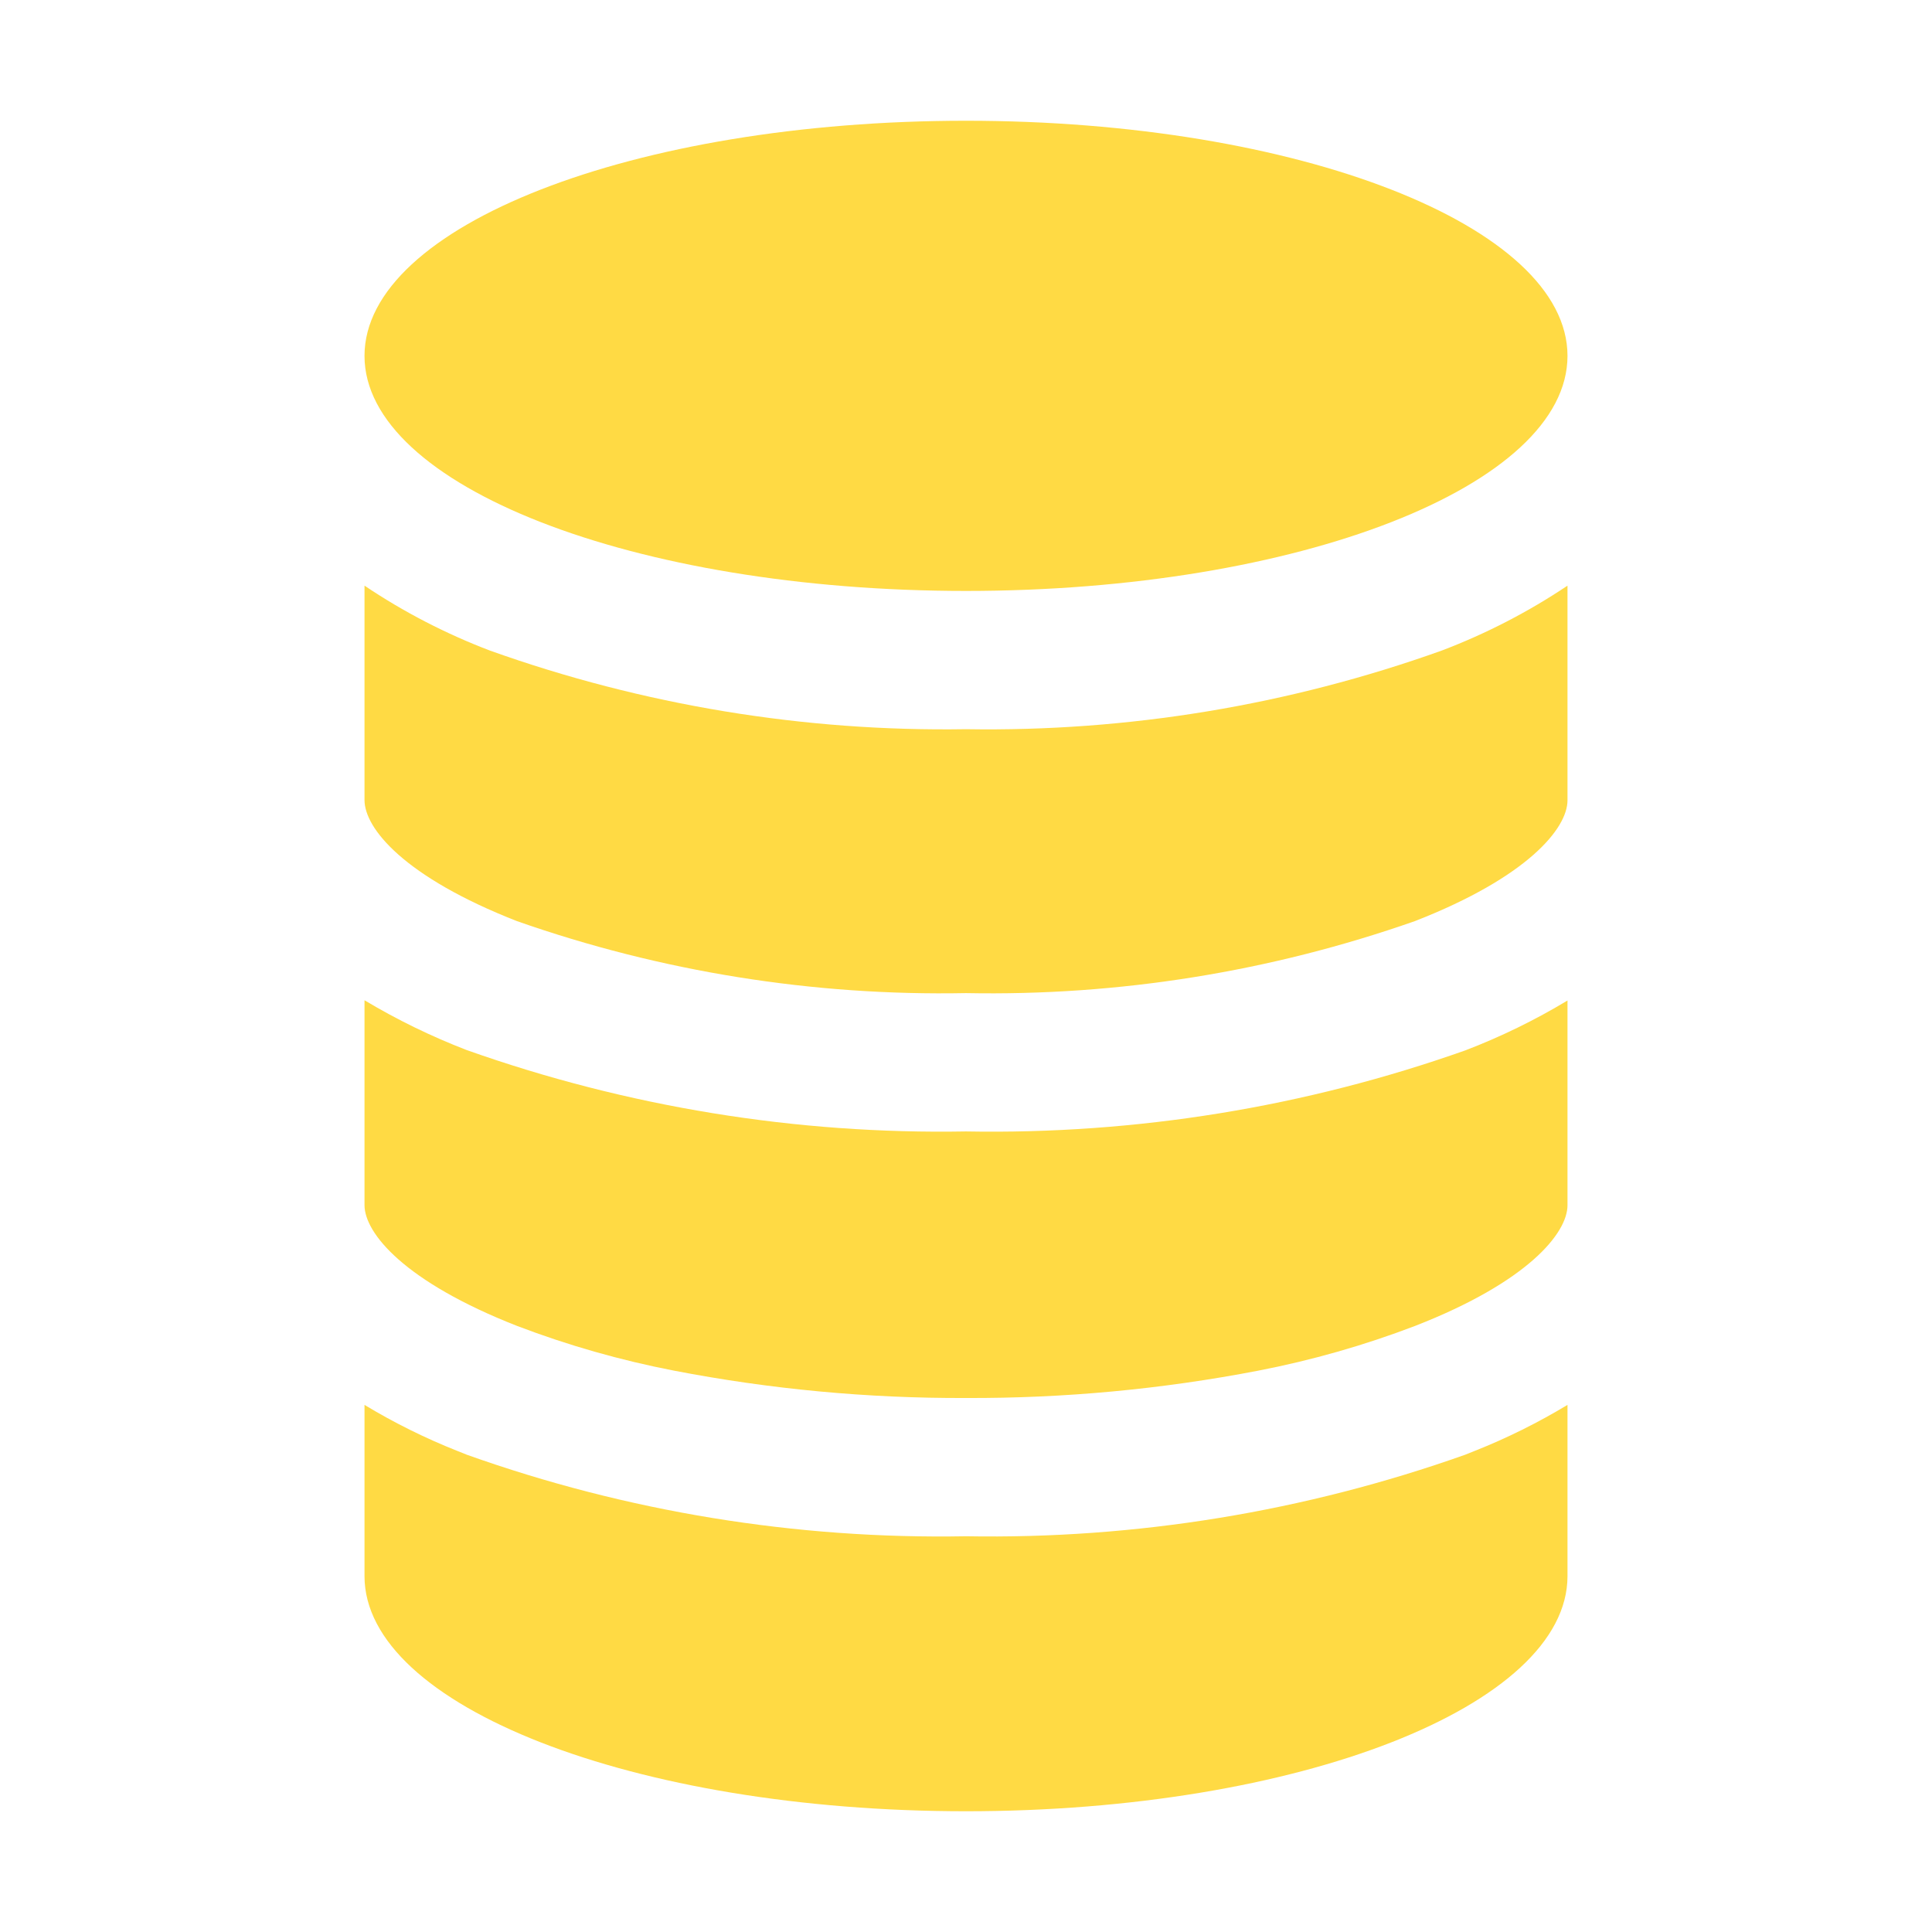 <svg width="30" height="30" viewBox="0 0 30 30" fill="none" xmlns="http://www.w3.org/2000/svg">
<path d="M8.027 14.303C10.266 15.089 12.627 15.467 15 15.421C17.373 15.467 19.734 15.088 21.973 14.302C23.721 13.62 24.34 12.863 24.34 12.427V9.094C23.729 9.503 23.074 9.841 22.387 10.102C20.018 10.95 17.516 11.364 15 11.323C12.485 11.363 9.983 10.95 7.613 10.104C6.926 9.843 6.27 9.504 5.66 9.094V12.422C5.66 12.866 6.281 13.62 8.027 14.303ZM8.027 20.588C8.818 20.89 9.633 21.122 10.464 21.283C11.959 21.572 13.478 21.714 15 21.708C16.522 21.714 18.041 21.572 19.536 21.284C20.367 21.123 21.182 20.891 21.973 20.589C23.721 19.908 24.34 19.15 24.34 18.714V15.536C23.835 15.84 23.305 16.099 22.754 16.31C20.266 17.191 17.639 17.617 15 17.569C12.361 17.616 9.734 17.187 7.246 16.305C6.696 16.093 6.165 15.834 5.66 15.532V18.712C5.66 19.149 6.281 19.904 8.027 20.588ZM15 28.125C20.156 28.125 24.34 26.49 24.34 24.474V21.815C23.881 22.092 23.4 22.331 22.901 22.529L22.754 22.588C20.266 23.471 17.64 23.901 15 23.855C12.36 23.903 9.733 23.474 7.246 22.588L7.099 22.529C6.6 22.331 6.119 22.092 5.66 21.815V24.474C5.66 26.49 9.844 28.125 15 28.125Z" fill="#FFDA44"/>
<path d="M15 9.176C20.159 9.176 24.34 7.542 24.34 5.526C24.34 3.509 20.159 1.875 15 1.875C9.841 1.875 5.66 3.509 5.66 5.526C5.66 7.542 9.841 9.176 15 9.176Z" fill="#FFDA44"/>
</svg>
